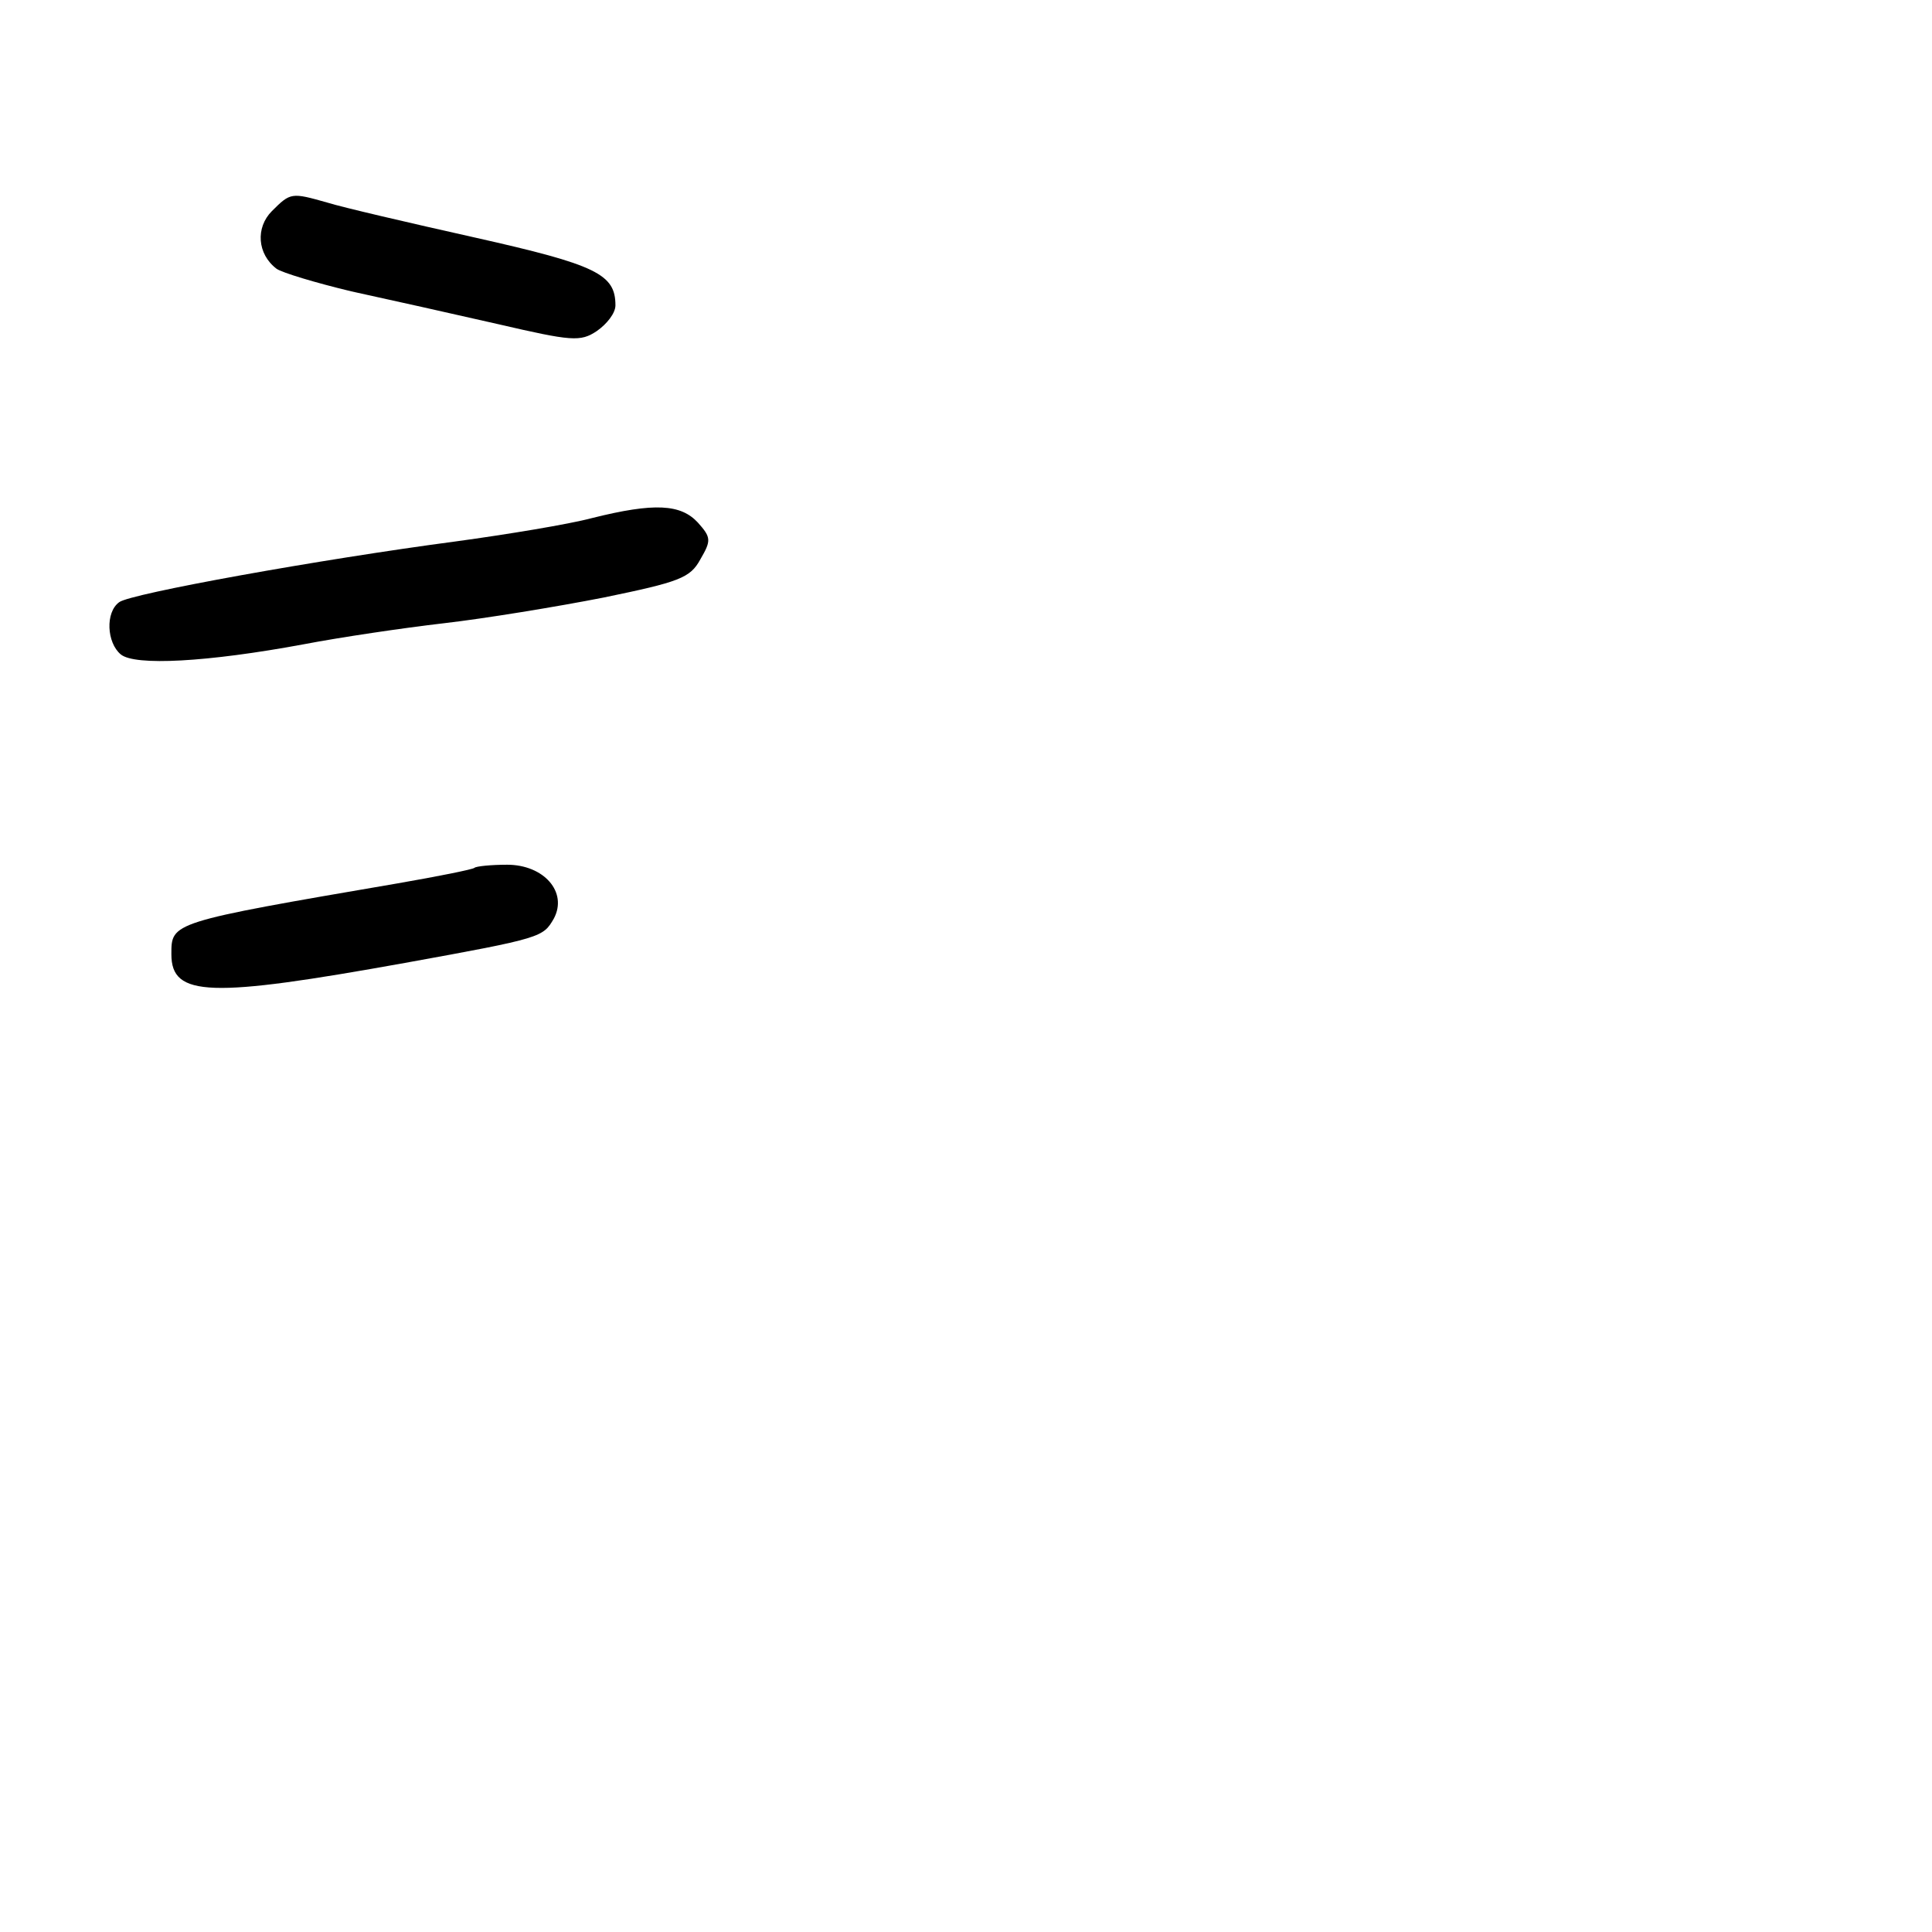 <?xml version="1.0" standalone="no"?>
<!DOCTYPE svg PUBLIC "-//W3C//DTD SVG 20010904//EN"
 "http://www.w3.org/TR/2001/REC-SVG-20010904/DTD/svg10.dtd">
<svg version="1.0" xmlns="http://www.w3.org/2000/svg"
 width="248pt" height="248pt" viewBox="0 0 248 248"
 preserveAspectRatio="xMidYMid meet">
<g transform="translate(0,248) scale(0.1,-0.1)"
fill="#000000" stroke="none">
<path d="M349 2209 c-21 -21 -19 -55 6 -74 7 -5 50 -18 96 -29 46 -10 131 -29
188 -42 95 -22 106 -23 127 -9 13 9 24 23 24 33 0 40 -24 52 -180 87 -85 19
-171 39 -190 45 -46 13 -47 13 -71 -11z"/>
<path d="M760 1815 c-30 -8 -109 -21 -175 -30 -174 -23 -418 -67 -432 -78 -18
-13 -16 -52 2 -67 18 -15 111 -10 235 13 47 9 128 21 180 27 52 6 144 21 205
33 97 20 111 25 124 49 14 24 14 28 -3 47 -22 24 -56 26 -136 6z"/>
<path d="M609 1366 c-2 -2 -47 -11 -99 -20 -292 -50 -290 -50 -290 -91 0 -55
50 -56 300 -11 177 32 177 33 191 57 18 34 -13 69 -60 69 -21 0 -40 -2 -42 -4z"/>
</g>
</svg>
